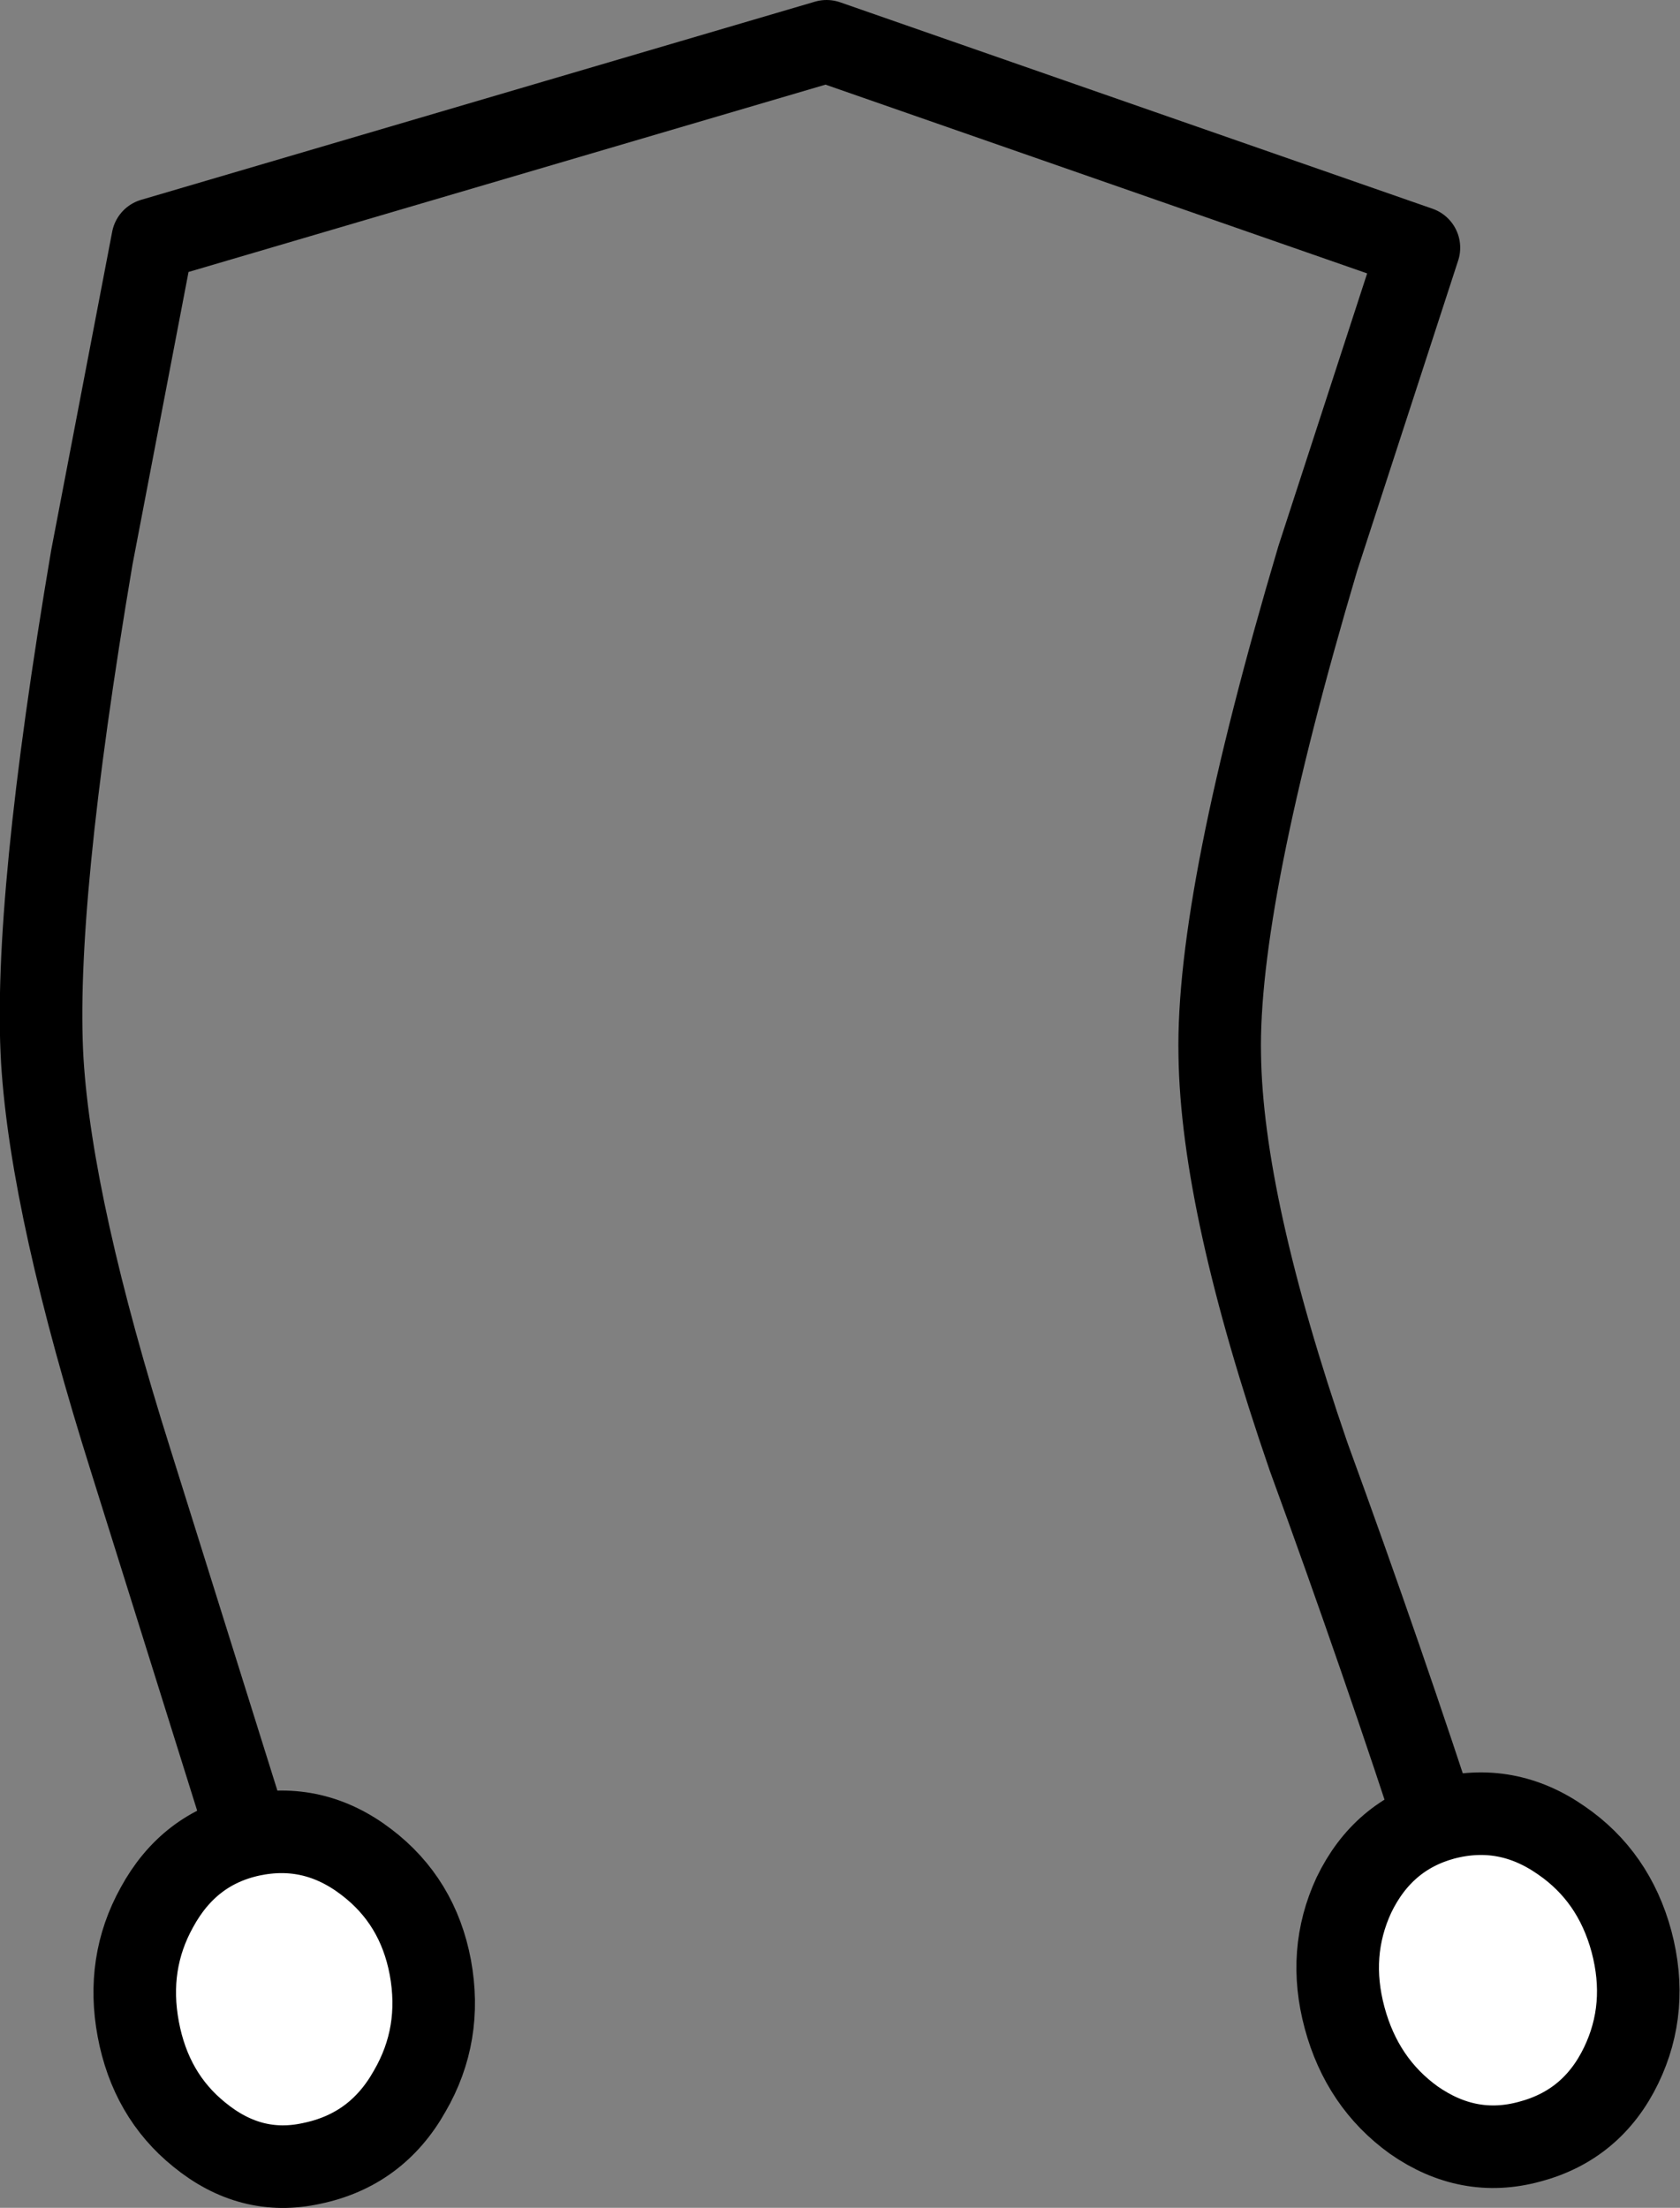 <?xml version="1.0" encoding="UTF-8" standalone="no"?>
<svg xmlns:xlink="http://www.w3.org/1999/xlink" height="106.95px" width="81.4px" xmlns="http://www.w3.org/2000/svg">
  <rect width="100%" height="100%" fill="#808080" stroke="none"/>
  <g transform="matrix(1.0, 0.0, 0.0, 1.0, -444.1, -328.0)">
    <path d="M456.45 417.95 L450.45 398.8 Q446.6 386.6 446.15 379.4 445.7 371.85 448.55 355.0 L451.5 339.6 484.15 330.0 512.85 340.0 507.95 355.05 Q503.05 371.55 503.2 379.1 503.3 386.35 507.5 398.55 511.15 408.55 514.1 417.65" fill="none" stroke="#000000" stroke-linecap="round" stroke-linejoin="round" stroke-width="4.0"/>
    <path d="M456.25 416.9 Q459.3 416.25 461.85 418.2 464.35 420.1 464.95 423.3 465.55 426.55 463.95 429.3 462.35 432.15 459.2 432.8 456.25 433.45 453.75 431.4 451.4 429.5 450.8 426.3 450.2 423.1 451.7 420.4 453.25 417.55 456.25 416.9" fill="#ffffff" fill-rule="evenodd" stroke="none"/>
    <path d="M456.25 416.9 Q459.3 416.25 461.85 418.2 464.35 420.1 464.95 423.3 465.55 426.55 463.95 429.3 462.35 432.15 459.2 432.8 456.25 433.45 453.75 431.4 451.4 429.5 450.8 426.3 450.2 423.1 451.7 420.4 453.25 417.55 456.25 416.9 Z" fill="none" stroke="#000000" stroke-linecap="round" stroke-linejoin="round" stroke-width="4.0"/>
    <path d="M514.05 416.1 Q517.1 415.3 519.75 417.15 522.3 418.9 523.15 422.05 524.0 425.25 522.65 428.05 521.25 430.95 518.2 431.75 515.25 432.55 512.6 430.7 510.1 428.9 509.25 425.75 508.4 422.6 509.7 419.8 511.1 416.9 514.05 416.1" fill="#ffffff" fill-rule="evenodd" stroke="none"/>
    <path d="M514.05 416.1 Q517.1 415.3 519.75 417.15 522.3 418.9 523.15 422.05 524.0 425.25 522.65 428.05 521.25 430.95 518.2 431.75 515.25 432.55 512.6 430.7 510.1 428.9 509.25 425.75 508.4 422.6 509.7 419.8 511.1 416.9 514.05 416.1 Z" fill="none" stroke="#000000" stroke-linecap="round" stroke-linejoin="round" stroke-width="4.0"/>
  </g>
</svg>
